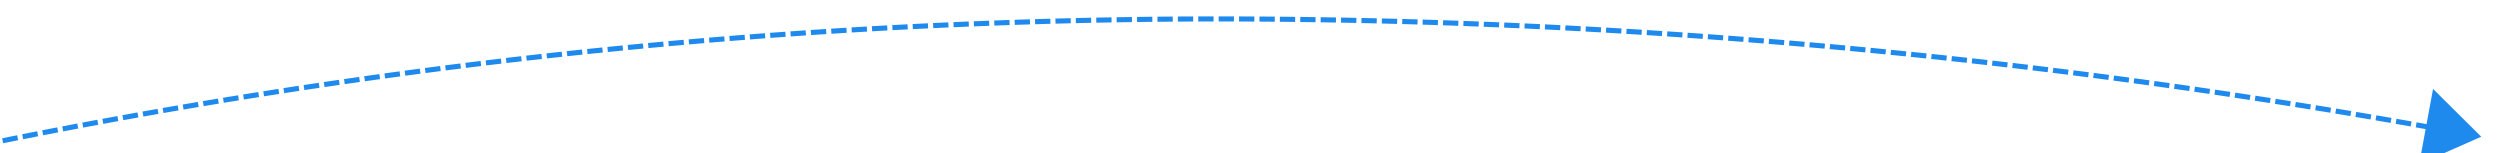 ﻿<?xml version="1.0" encoding="utf-8"?>
<svg version="1.1" xmlns:xlink="http://www.w3.org/1999/xlink" width="490px" height="30px" viewBox="1852 824  490 30" xmlns="http://www.w3.org/2000/svg">
  <g transform="matrix(0.777 -0.629 0.629 0.777 -60.675 1506.659 )">
    <path d="M 1445.016 560.214  C 1444.021 560.11  1443.026 560.007  1442.031 559.905  L 1441.929 560.899  C 1442.923 561.001  1443.917 561.104  1444.912 561.209  L 1445.016 560.214  Z M 1448.995 560.637  C 1448 560.53  1447.006 560.423  1446.011 560.319  L 1445.906 561.313  C 1446.9 561.418  1447.894 561.524  1448.888 561.631  L 1448.995 560.637  Z M 1452.973 561.071  C 1451.978 560.961  1450.984 560.852  1449.99 560.744  L 1449.882 561.738  C 1450.875 561.846  1451.869 561.955  1452.863 562.065  L 1452.973 561.071  Z M 1456.949 561.518  C 1455.955 561.405  1454.961 561.293  1453.967 561.182  L 1453.856 562.176  C 1454.85 562.286  1455.843 562.398  1456.836 562.511  L 1456.949 561.518  Z M 1460.924 561.976  C 1459.931 561.86  1458.937 561.745  1457.943 561.631  L 1457.829 562.625  C 1458.823 562.738  1459.816 562.853  1460.808 562.969  L 1460.924 561.976  Z M 1464.898 562.446  C 1463.905 562.327  1462.912 562.209  1461.918 562.092  L 1461.801 563.085  C 1462.794 563.202  1463.787 563.32  1464.779 563.439  L 1464.898 562.446  Z M 1468.871 562.928  C 1467.878 562.806  1466.885 562.685  1465.891 562.565  L 1465.772 563.558  C 1466.764 563.678  1467.757 563.798  1468.749 563.92  L 1468.871 562.928  Z M 1472.842 563.421  C 1471.849 563.296  1470.856 563.172  1469.863 563.05  L 1469.741 564.042  C 1470.733 564.165  1471.725 564.289  1472.717 564.413  L 1472.842 563.421  Z M 1476.811 563.926  C 1475.819 563.799  1474.826 563.672  1473.834 563.546  L 1473.708 564.538  C 1474.7 564.664  1475.692 564.79  1476.683 564.918  L 1476.811 563.926  Z M 1480.779 564.443  C 1479.787 564.313  1478.795 564.183  1477.803 564.055  L 1477.675 565.046  C 1478.666 565.175  1479.657 565.304  1480.648 565.435  L 1480.779 564.443  Z M 1484.745 564.972  C 1483.754 564.839  1482.762 564.706  1481.771 564.575  L 1481.639 565.566  C 1482.63 565.697  1483.621 565.83  1484.612 565.963  L 1484.745 564.972  Z M 1488.71 565.513  C 1487.719 565.376  1486.728 565.241  1485.737 565.106  L 1485.602 566.097  C 1486.593 566.232  1487.583 566.367  1488.574 566.503  L 1488.71 565.513  Z M 1492.673 566.065  C 1491.683 565.926  1490.692 565.787  1489.701 565.65  L 1489.564 566.64  C 1490.554 566.778  1491.544 566.916  1492.534 567.055  L 1492.673 566.065  Z M 1496.635 566.629  C 1495.645 566.487  1494.654 566.345  1493.664 566.205  L 1493.524 567.195  C 1494.513 567.335  1495.503 567.477  1496.492 567.619  L 1496.635 566.629  Z M 1500.595 567.205  C 1499.605 567.06  1498.615 566.915  1497.625 566.772  L 1497.482 567.762  C 1498.471 567.905  1499.46 568.049  1500.449 568.194  L 1500.595 567.205  Z M 1504.553 567.793  C 1503.563 567.644  1502.574 567.497  1501.584 567.351  L 1501.438 568.34  C 1502.427 568.486  1503.416 568.633  1504.404 568.782  L 1504.553 567.793  Z M 1508.509 568.392  C 1507.52 568.241  1506.531 568.091  1505.542 567.941  L 1505.393 568.93  C 1506.381 569.079  1507.37 569.229  1508.358 569.38  L 1508.509 568.392  Z M 1512.464 569.003  C 1511.475 568.849  1510.487 568.696  1509.498 568.544  L 1509.346 569.532  C 1510.334 569.684  1511.322 569.837  1512.309 569.991  L 1512.464 569.003  Z M 1516.416 569.626  C 1515.428 569.469  1514.44 569.313  1513.452 569.158  L 1513.297 570.146  C 1514.285 570.3  1515.272 570.456  1516.259 570.613  L 1516.416 569.626  Z M 1520.367 570.26  C 1519.38 570.1  1518.392 569.941  1517.404 569.783  L 1517.246 570.771  C 1518.234 570.929  1519.22 571.087  1520.207 571.247  L 1520.367 570.26  Z M 1524.316 570.906  C 1523.329 570.743  1522.342 570.582  1521.355 570.421  L 1521.194 571.408  C 1522.18 571.568  1523.167 571.73  1524.153 571.893  L 1524.316 570.906  Z M 1528.263 571.564  C 1527.277 571.398  1526.29 571.234  1525.303 571.07  L 1525.139 572.056  C 1526.126 572.22  1527.112 572.385  1528.097 572.551  L 1528.263 571.564  Z M 1532.208 572.234  C 1531.222 572.065  1530.236 571.897  1529.25 571.731  L 1529.083 572.717  C 1530.069 572.883  1531.054 573.051  1532.039 573.22  L 1532.208 572.234  Z M 1536.151 572.915  C 1535.166 572.743  1534.18 572.573  1533.194 572.403  L 1533.025 573.389  C 1534.01 573.558  1534.995 573.729  1535.98 573.9  L 1536.151 572.915  Z M 1540.092 573.608  C 1539.107 573.434  1538.122 573.26  1537.137 573.087  L 1536.964 574.072  C 1537.949 574.245  1538.933 574.418  1539.918 574.593  L 1540.092 573.608  Z M 1544.031 574.313  C 1543.047 574.135  1542.062 573.959  1541.077 573.783  L 1540.902 574.768  C 1541.886 574.943  1542.87 575.12  1543.854 575.297  L 1544.031 574.313  Z M 1547.968 575.029  C 1546.984 574.849  1546 574.669  1545.016 574.491  L 1544.837 575.475  C 1545.821 575.653  1546.804 575.832  1547.788 576.013  L 1547.968 575.029  Z M 1551.903 575.757  C 1550.919 575.574  1549.936 575.391  1548.952 575.21  L 1548.771 576.194  C 1549.754 576.375  1550.737 576.557  1551.719 576.74  L 1551.903 575.757  Z M 1555.835 576.497  C 1554.852 576.311  1553.869 576.125  1552.886 575.941  L 1552.702 576.924  C 1553.685 577.108  1554.667 577.293  1555.649 577.479  L 1555.835 576.497  Z M 1559.766 577.248  C 1558.783 577.059  1557.801 576.871  1556.818 576.684  L 1556.631 577.666  C 1557.613 577.853  1558.595 578.041  1559.576 578.23  L 1559.766 577.248  Z M 1563.694 578.011  C 1562.712 577.819  1561.73 577.628  1560.748 577.438  L 1560.558 578.42  C 1561.539 578.61  1562.521 578.801  1563.502 578.993  L 1563.694 578.011  Z M 1567.619 578.786  C 1566.638 578.591  1565.657 578.397  1564.675 578.204  L 1564.482 579.185  C 1565.463 579.378  1566.444 579.572  1567.424 579.767  L 1567.619 578.786  Z M 1571.543 579.572  C 1570.562 579.374  1569.582 579.177  1568.601 578.981  L 1568.405 579.962  C 1569.385 580.158  1570.365 580.355  1571.345 580.552  L 1571.543 579.572  Z M 1575.464 580.37  C 1574.484 580.169  1573.504 579.969  1572.523 579.771  L 1572.325 580.751  C 1573.304 580.949  1574.284 581.149  1575.263 581.35  L 1575.464 580.37  Z M 1579.383 581.18  C 1578.403 580.976  1577.424 580.773  1576.444 580.571  L 1576.242 581.551  C 1577.222 581.752  1578.2 581.955  1579.179 582.159  L 1579.383 581.18  Z M 1583.299 582.001  C 1582.32 581.794  1581.341 581.588  1580.362 581.384  L 1580.158 582.363  C 1581.136 582.567  1582.114 582.773  1583.092 582.979  L 1583.299 582.001  Z M 1587.213 582.834  C 1586.235 582.624  1585.256 582.415  1584.278 582.208  L 1584.07 583.186  C 1585.048 583.393  1586.026 583.602  1587.003 583.811  L 1587.213 582.834  Z M 1591.124 583.678  C 1590.147 583.465  1589.169 583.254  1588.191 583.044  L 1587.981 584.021  C 1588.958 584.231  1589.935 584.443  1590.912 584.655  L 1591.124 583.678  Z M 1595.033 584.534  C 1594.056 584.318  1593.079 584.104  1592.102 583.891  L 1591.889 584.868  C 1592.865 585.081  1593.842 585.295  1594.818 585.51  L 1595.033 584.534  Z M 1598.94 585.401  C 1597.963 585.183  1596.987 584.966  1596.01 584.75  L 1595.794 585.726  C 1596.77 585.942  1597.746 586.159  1598.721 586.377  L 1598.94 585.401  Z M 1602.843 586.281  C 1601.868 586.059  1600.892 585.839  1599.916 585.62  L 1599.697 586.596  C 1600.672 586.815  1601.647 587.035  1602.622 587.256  L 1602.843 586.281  Z M 1606.744 587.171  C 1605.769 586.947  1604.794 586.724  1603.819 586.502  L 1603.597 587.477  C 1604.572 587.699  1605.546 587.922  1606.52 588.146  L 1606.744 587.171  Z M 1610.643 588.074  C 1609.669 587.847  1608.694 587.621  1607.719 587.396  L 1607.494 588.37  C 1608.469 588.595  1609.442 588.821  1610.416 589.047  L 1610.643 588.074  Z M 1614.539 588.987  C 1613.565 588.757  1612.591 588.529  1611.617 588.301  L 1611.389 589.275  C 1612.363 589.502  1613.336 589.731  1614.309 589.961  L 1614.539 588.987  Z M 1618.432 589.913  C 1617.459 589.68  1616.485 589.448  1615.512 589.218  L 1615.282 590.191  C 1616.254 590.421  1617.227 590.653  1618.199 590.885  L 1618.432 589.913  Z M 1622.322 590.85  C 1621.35 590.614  1620.377 590.379  1619.404 590.146  L 1619.171 591.118  C 1620.143 591.352  1621.115 591.586  1622.086 591.821  L 1622.322 590.85  Z M 1626.209 591.798  C 1625.238 591.56  1624.266 591.322  1623.294 591.086  L 1623.058 592.057  C 1624.029 592.294  1625 592.531  1625.971 592.769  L 1626.209 591.798  Z M 1630.094 592.758  C 1629.123 592.517  1628.152 592.276  1627.181 592.037  L 1626.941 593.008  C 1627.912 593.247  1628.882 593.487  1629.853 593.728  L 1630.094 592.758  Z M 1633.976 593.729  C 1633.006 593.485  1632.035 593.242  1631.065 593  L 1630.823 593.97  C 1631.792 594.212  1632.762 594.455  1633.731 594.699  L 1633.976 593.729  Z M 1637.855 594.712  C 1636.885 594.465  1635.916 594.219  1634.946 593.974  L 1634.701 594.944  C 1635.67 595.189  1636.639 595.434  1637.607 595.681  L 1637.855 594.712  Z M 1641.73 595.707  C 1640.762 595.457  1639.793 595.208  1638.824 594.96  L 1638.576 595.929  C 1639.544 596.177  1640.513 596.425  1641.48 596.675  L 1641.73 595.707  Z M 1645.603 596.713  C 1644.636 596.46  1643.667 596.208  1642.699 595.957  L 1642.448 596.925  C 1643.416 597.176  1644.383 597.428  1645.351 597.68  L 1645.603 596.713  Z M 1649.473 597.73  C 1648.506 597.475  1647.539 597.22  1646.571 596.966  L 1646.318 597.934  C 1647.285 598.187  1648.251 598.442  1649.218 598.697  L 1649.473 597.73  Z M 1653.34 598.759  C 1652.374 598.501  1651.407 598.243  1650.44 597.987  L 1650.184 598.953  C 1651.15 599.209  1652.116 599.467  1653.082 599.725  L 1653.34 598.759  Z M 1657.204 599.8  C 1656.239 599.538  1655.273 599.278  1654.307 599.018  L 1654.047 599.984  C 1655.013 600.243  1655.978 600.504  1656.943 600.765  L 1657.204 599.8  Z M 1661.065 600.852  C 1660.1 600.587  1659.135 600.324  1658.17 600.062  L 1657.908 601.027  C 1658.872 601.289  1659.837 601.552  1660.801 601.816  L 1661.065 600.852  Z M 1664.923 601.915  C 1663.959 601.648  1662.994 601.381  1662.03 601.116  L 1661.765 602.081  C 1662.729 602.345  1663.692 602.611  1664.655 602.878  L 1664.923 601.915  Z M 1668.777 602.99  C 1667.814 602.719  1666.85 602.45  1665.886 602.182  L 1665.619 603.146  C 1666.582 603.414  1667.545 603.682  1668.507 603.952  L 1668.777 602.99  Z M 1672.628 604.076  C 1671.666 603.803  1670.703 603.531  1669.74 603.26  L 1669.469 604.223  C 1670.432 604.493  1671.394 604.765  1672.355 605.038  L 1672.628 604.076  Z M 1676.476 605.173  C 1675.515 604.897  1674.553 604.623  1673.591 604.349  L 1673.317 605.311  C 1674.278 605.584  1675.24 605.859  1676.201 606.134  L 1676.476 605.173  Z M 1680.321 606.282  C 1679.36 606.004  1678.399 605.726  1677.438 605.449  L 1677.161 606.41  C 1678.122 606.687  1679.082 606.964  1680.042 607.243  L 1680.321 606.282  Z M 1684.162 607.405  C 1683.202 607.123  1682.242 606.842  1681.282 606.561  L 1681.002 607.521  C 1681.962 607.801  1682.921 608.082  1683.88 608.365  L 1684.162 607.405  Z M 1687.999 608.542  C 1687.04 608.256  1686.081 607.972  1685.122 607.688  L 1684.839 608.647  C 1685.797 608.93  1686.756 609.215  1687.713 609.5  L 1687.999 608.542  Z M 1691.832 609.691  C 1690.874 609.402  1689.916 609.114  1688.958 608.828  L 1688.671 609.786  C 1689.629 610.072  1690.586 610.36  1691.543 610.648  L 1691.832 609.691  Z M 1695.661 610.853  C 1694.705 610.561  1693.747 610.27  1692.79 609.98  L 1692.5 610.937  C 1693.457 611.227  1694.413 611.517  1695.369 611.809  L 1695.661 610.853  Z M 1699.487 612.028  C 1698.531 611.732  1697.575 611.438  1696.618 611.145  L 1696.325 612.102  C 1697.281 612.394  1698.237 612.688  1699.192 612.983  L 1699.487 612.028  Z M 1703.308 613.215  C 1702.353 612.916  1701.398 612.619  1700.443 612.323  L 1700.147 613.278  C 1701.101 613.574  1702.056 613.871  1703.01 614.169  L 1703.308 613.215  Z M 1707.126 614.415  C 1706.172 614.113  1705.218 613.813  1704.263 613.514  L 1703.964 614.468  C 1704.918 614.767  1705.871 615.067  1706.824 615.368  L 1707.126 614.415  Z M 1710.939 615.628  C 1709.986 615.323  1709.033 615.019  1708.08 614.717  L 1707.777 615.67  C 1708.73 615.972  1709.683 616.276  1710.635 616.58  L 1710.939 615.628  Z M 1714.749 616.853  C 1713.797 616.545  1712.845 616.238  1711.892 615.933  L 1711.587 616.885  C 1712.538 617.19  1713.49 617.497  1714.441 617.804  L 1714.749 616.853  Z M 1718.554 618.091  C 1717.603 617.78  1716.652 617.47  1715.7 617.161  L 1715.392 618.113  C 1716.343 618.421  1717.293 618.731  1718.243 619.042  L 1718.554 618.091  Z M 1722.355 619.342  C 1721.405 619.028  1720.455 618.714  1719.505 618.403  L 1719.193 619.353  C 1720.143 619.664  1721.092 619.977  1722.041 620.291  L 1722.355 619.342  Z M 1726.152 620.605  C 1725.203 620.288  1724.254 619.971  1723.305 619.656  L 1722.99 620.606  C 1723.939 620.92  1724.887 621.236  1725.835 621.553  L 1726.152 620.605  Z M 1729.945 621.881  C 1728.997 621.561  1728.049 621.241  1727.101 620.923  L 1726.783 621.871  C 1727.73 622.189  1728.678 622.508  1729.625 622.828  L 1729.945 621.881  Z M 1733.733 623.17  C 1732.787 622.846  1731.84 622.523  1730.892 622.202  L 1730.571 623.149  C 1731.518 623.47  1732.464 623.792  1733.41 624.116  L 1733.733 623.17  Z M 1737.518 624.471  C 1736.572 624.144  1735.626 623.818  1734.68 623.494  L 1734.356 624.44  C 1735.301 624.764  1736.246 625.089  1737.191 625.416  L 1737.518 624.471  Z M 1741.298 625.784  C 1740.353 625.454  1739.408 625.126  1738.463 624.798  L 1738.136 625.743  C 1739.08 626.07  1740.024 626.399  1740.968 626.729  L 1741.298 625.784  Z M 1745.073 627.111  C 1744.13 626.778  1743.186 626.446  1742.242 626.115  L 1741.911 627.059  C 1742.855 627.389  1743.798 627.721  1744.74 628.054  L 1745.073 627.111  Z M 1748.844 628.45  C 1747.902 628.113  1746.959 627.778  1746.016 627.444  L 1745.682 628.387  C 1746.625 628.721  1747.567 629.055  1748.508 629.391  L 1748.844 628.45  Z M 1752.611 629.801  C 1751.67 629.462  1750.728 629.123  1749.786 628.786  L 1749.449 629.728  C 1750.39 630.065  1751.331 630.403  1752.271 630.742  L 1752.611 629.801  Z M 1756.373 631.165  C 1755.433 630.822  1754.492 630.481  1753.552 630.141  L 1753.212 631.081  C 1754.152 631.421  1755.091 631.762  1756.03 632.104  L 1756.373 631.165  Z M 1760.13 632.541  C 1759.191 632.196  1758.252 631.851  1757.313 631.508  L 1756.969 632.447  C 1757.908 632.79  1758.847 633.134  1759.785 633.48  L 1760.13 632.541  Z M 1763.883 633.93  C 1762.946 633.581  1762.007 633.234  1761.069 632.887  L 1760.723 633.825  C 1761.66 634.171  1762.598 634.519  1763.535 634.867  L 1763.883 633.93  Z M 1767.631 635.331  C 1766.695 634.979  1765.758 634.629  1764.821 634.279  L 1764.471 635.216  C 1765.408 635.565  1766.344 635.916  1767.28 636.267  L 1767.631 635.331  Z M 1771.375 636.745  C 1770.44 636.39  1769.504 636.036  1768.568 635.684  L 1768.215 636.619  C 1769.151 636.972  1770.086 637.325  1771.02 637.68  L 1771.375 636.745  Z M 1775.114 638.171  C 1774.18 637.813  1773.245 637.456  1772.31 637.1  L 1771.955 638.035  C 1772.889 638.391  1773.823 638.747  1774.756 639.105  L 1775.114 638.171  Z M 1778.848 639.61  C 1777.915 639.249  1776.982 638.889  1776.048 638.53  L 1775.689 639.463  C 1776.622 639.822  1777.555 640.182  1778.487 640.542  L 1778.848 639.61  Z M 1782.577 641.061  C 1781.646 640.697  1780.713 640.334  1779.781 639.972  L 1779.419 640.904  C 1780.351 641.265  1781.282 641.628  1782.213 641.992  L 1782.577 641.061  Z M 1786.302 642.524  C 1785.371 642.157  1784.44 641.791  1783.509 641.426  L 1783.144 642.357  C 1784.075 642.721  1785.005 643.087  1785.935 643.455  L 1786.302 642.524  Z M 1790.021 644  C 1789.092 643.63  1788.162 643.26  1787.232 642.892  L 1786.864 643.822  C 1787.794 644.19  1788.723 644.559  1789.651 644.929  L 1790.021 644  Z M 1793.736 645.488  C 1792.808 645.115  1791.88 644.742  1790.951 644.371  L 1790.579 645.3  C 1791.508 645.671  1792.435 646.043  1793.363 646.416  L 1793.736 645.488  Z M 1797.446 646.989  C 1796.519 646.612  1795.592 646.237  1794.664 645.862  L 1794.29 646.79  C 1795.217 647.164  1796.143 647.539  1797.069 647.915  L 1797.446 646.989  Z M 1801.15 648.502  C 1800.225 648.122  1799.299 647.743  1798.372 647.366  L 1797.995 648.292  C 1798.921 648.669  1799.846 649.047  1800.771 649.427  L 1801.15 648.502  Z M 1804.85 650.027  C 1803.926 649.644  1803.001 649.262  1802.076 648.882  L 1801.695 649.807  C 1802.62 650.187  1803.544 650.568  1804.467 650.951  L 1804.85 650.027  Z M 1808.545 651.564  C 1807.622 651.178  1806.698 650.794  1805.774 650.41  L 1805.391 651.334  C 1806.314 651.717  1807.237 652.101  1808.159 652.487  L 1808.545 651.564  Z M 1812.234 653.114  C 1811.312 652.725  1810.39 652.337  1809.467 651.951  L 1809.081 652.873  C 1810.003 653.259  1810.924 653.647  1811.845 654.035  L 1812.234 653.114  Z M 1815.918 654.676  C 1814.998 654.284  1814.077 653.893  1813.156 653.503  L 1812.766 654.424  C 1813.687 654.814  1814.607 655.204  1815.526 655.596  L 1815.918 654.676  Z M 1819.597 656.25  C 1818.678 655.855  1817.759 655.461  1816.838 655.068  L 1816.446 655.988  C 1817.365 656.38  1818.284 656.774  1819.202 657.169  L 1819.597 656.25  Z M 1823.271 657.837  C 1822.353 657.438  1821.435 657.041  1820.516 656.646  L 1820.121 657.564  C 1821.039 657.959  1821.956 658.356  1822.873 658.754  L 1823.271 657.837  Z M 1826.94 659.435  C 1826.023 659.034  1825.106 658.634  1824.189 658.235  L 1823.79 659.152  C 1824.707 659.551  1825.623 659.95  1826.538 660.351  L 1826.94 659.435  Z M 1830.603 661.046  C 1829.688 660.642  1828.772 660.239  1827.856 659.837  L 1827.454 660.752  C 1828.369 661.154  1829.284 661.557  1830.199 661.961  L 1830.603 661.046  Z M 1834.26 662.669  C 1833.347 662.262  1832.432 661.856  1831.518 661.451  L 1831.113 662.365  C 1832.027 662.77  1832.94 663.175  1833.853 663.582  L 1834.26 662.669  Z M 1837.913 664.304  C 1837 663.894  1836.087 663.485  1835.174 663.077  L 1834.766 663.99  C 1835.679 664.397  1836.591 664.806  1837.503 665.216  L 1837.913 664.304  Z M 1841.56 665.951  C 1840.649 665.538  1839.737 665.126  1838.825 664.715  L 1838.414 665.626  C 1839.325 666.037  1840.236 666.449  1841.146 666.862  L 1841.56 665.951  Z M 1845.201 667.611  C 1844.291 667.194  1843.381 666.779  1842.471 666.365  L 1842.057 667.275  C 1842.967 667.689  1843.876 668.104  1844.785 668.52  L 1845.201 667.611  Z M 1848.837 669.282  C 1847.929 668.863  1847.02 668.445  1846.111 668.027  L 1845.694 668.936  C 1846.602 669.353  1847.51 669.771  1848.418 670.19  L 1848.837 669.282  Z M 1852.467 670.966  C 1851.56 670.543  1850.653 670.122  1849.745 669.702  L 1849.325 670.61  C 1850.232 671.029  1851.139 671.45  1852.045 671.872  L 1852.467 670.966  Z M 1856.092 672.661  C 1855.186 672.236  1854.28 671.812  1853.374 671.389  L 1852.951 672.295  C 1853.857 672.718  1854.762 673.141  1855.667 673.566  L 1856.092 672.661  Z M 1859.711 674.369  C 1858.807 673.941  1857.902 673.513  1856.997 673.087  L 1856.571 673.992  C 1857.475 674.418  1858.379 674.845  1859.283 675.273  L 1859.711 674.369  Z M 1863.324 676.089  C 1862.422 675.657  1861.518 675.227  1860.615 674.798  L 1860.186 675.701  C 1861.089 676.13  1861.991 676.56  1862.893 676.991  L 1863.324 676.089  Z M 1866.932 677.82  C 1866.031 677.386  1865.129 676.953  1864.227 676.521  L 1863.795 677.422  C 1864.696 677.854  1865.597 678.287  1866.497 678.721  L 1866.932 677.82  Z M 1870.533 679.564  C 1869.634 679.127  1868.734 678.69  1867.833 678.255  L 1867.398 679.156  C 1868.298 679.59  1869.197 680.026  1870.096 680.463  L 1870.533 679.564  Z M 1874.129 681.32  C 1873.231 680.879  1872.332 680.44  1871.433 680.002  L 1870.995 680.901  C 1871.894 681.339  1872.792 681.778  1873.689 682.218  L 1874.129 681.32  Z M 1877.72 683.087  C 1876.823 682.644  1875.925 682.202  1875.028 681.761  L 1874.587 682.658  C 1875.484 683.099  1876.38 683.541  1877.276 683.984  L 1877.72 683.087  Z M 1881.304 684.867  C 1880.408 684.42  1879.513 683.975  1878.616 683.531  L 1878.172 684.427  C 1879.068 684.871  1879.963 685.316  1880.858 685.762  L 1881.304 684.867  Z M 1884.882 686.658  C 1883.988 686.209  1883.094 685.761  1882.199 685.314  L 1881.752 686.208  C 1882.646 686.655  1883.54 687.103  1884.433 687.552  L 1884.882 686.658  Z M 1888.454 688.462  C 1887.562 688.009  1886.669 687.558  1885.776 687.108  L 1885.326 688.001  C 1886.219 688.451  1887.111 688.902  1888.002 689.354  L 1888.454 688.462  Z M 1892.021 690.277  C 1891.13 689.821  1890.238 689.367  1889.347 688.914  L 1888.894 689.806  C 1889.785 690.258  1890.676 690.712  1891.566 691.167  L 1892.021 690.277  Z M 1895.581 692.104  C 1894.692 691.645  1893.802 691.188  1892.911 690.732  L 1892.456 691.622  C 1893.345 692.078  1894.234 692.535  1895.123 692.993  L 1895.581 692.104  Z M 1899.135 693.943  C 1898.247 693.481  1897.359 693.021  1896.47 692.562  L 1896.011 693.451  C 1896.899 693.909  1897.787 694.369  1898.674 694.83  L 1899.135 693.943  Z M 1902.683 695.794  C 1902.533 695.715  1902.382 695.636  1902.232 695.557  C 1901.496 695.172  1900.76 694.788  1900.023 694.404  L 1899.561 695.291  C 1900.297 695.674  1901.033 696.058  1901.768 696.443  C 1901.918 696.522  1902.068 696.6  1902.218 696.679  L 1902.683 695.794  Z M 1906.223 697.66  C 1905.339 697.192  1904.454 696.725  1903.569 696.259  L 1903.103 697.144  C 1903.988 697.61  1904.872 698.076  1905.756 698.544  L 1906.223 697.66  Z M 1909.757 699.538  C 1908.874 699.067  1907.991 698.597  1907.107 698.128  L 1906.639 699.012  C 1907.522 699.48  1908.404 699.949  1909.286 700.42  L 1909.757 699.538  Z M 1913.285 701.427  C 1912.403 700.953  1911.522 700.48  1910.64 700.009  L 1910.168 700.891  C 1911.05 701.362  1911.931 701.834  1912.811 702.308  L 1913.285 701.427  Z M 1916.806 703.328  C 1915.926 702.851  1915.046 702.376  1914.165 701.901  L 1913.691 702.781  C 1914.571 703.256  1915.45 703.731  1916.329 704.207  L 1916.806 703.328  Z M 1920.321 705.241  C 1919.443 704.761  1918.564 704.283  1917.685 703.805  L 1917.208 704.684  C 1918.086 705.161  1918.964 705.639  1919.841 706.119  L 1920.321 705.241  Z M 1923.829 707.166  C 1922.953 706.683  1922.076 706.201  1921.198 705.721  L 1920.718 706.598  C 1921.595 707.078  1922.471 707.559  1923.347 708.041  L 1923.829 707.166  Z M 1927.331 709.102  C 1926.456 708.616  1925.581 708.132  1924.705 707.648  L 1924.222 708.524  C 1925.097 709.007  1925.972 709.491  1926.846 709.976  L 1927.331 709.102  Z M 1930.827 711.05  C 1929.954 710.561  1929.08 710.074  1928.206 709.588  L 1927.72 710.462  C 1928.593 710.947  1929.466 711.434  1930.339 711.922  L 1930.827 711.05  Z M 1934.316 713.009  C 1933.444 712.518  1932.572 712.027  1931.7 711.538  L 1931.211 712.411  C 1932.083 712.899  1932.954 713.389  1933.825 713.88  L 1934.316 713.009  Z M 1937.799 714.98  C 1936.929 714.486  1936.058 713.993  1935.187 713.501  L 1934.695 714.371  C 1935.566 714.863  1936.435 715.356  1937.305 715.849  L 1937.799 714.98  Z M 1941.275 716.963  C 1940.406 716.465  1939.538 715.969  1938.668 715.475  L 1938.173 716.344  C 1939.042 716.838  1939.91 717.334  1940.778 717.83  L 1941.275 716.963  Z M 1944.744 718.957  C 1943.877 718.457  1943.01 717.958  1942.142 717.46  L 1941.645 718.327  C 1942.512 718.825  1943.378 719.323  1944.244 719.823  L 1944.744 718.957  Z M 1948.207 720.962  C 1947.342 720.459  1946.476 719.958  1945.61 719.457  L 1945.11 720.323  C 1945.975 720.823  1946.84 721.324  1947.704 721.827  L 1948.207 720.962  Z M 1951.663 722.979  C 1950.8 722.474  1949.936 721.969  1949.071 721.466  L 1948.568 722.33  C 1949.432 722.833  1950.295 723.337  1951.157 723.842  L 1951.663 722.979  Z M 1955.112 725.008  C 1954.251 724.5  1953.388 723.992  1952.526 723.486  L 1952.019 724.348  C 1952.882 724.854  1953.743 725.361  1954.604 725.869  L 1955.112 725.008  Z M 1958.555 727.048  C 1957.695 726.537  1956.834 726.026  1955.973 725.517  L 1955.464 726.378  C 1956.325 726.887  1957.184 727.397  1958.043 727.908  L 1958.555 727.048  Z M 1961.99 729.1  C 1961.132 728.585  1960.274 728.072  1959.414 727.56  L 1958.902 728.419  C 1959.761 728.931  1960.619 729.444  1961.476 729.957  L 1961.99 729.1  Z M 1965.419 731.163  C 1964.563 730.645  1963.706 730.129  1962.848 729.614  L 1962.333 730.472  C 1963.19 730.986  1964.047 731.502  1964.902 732.019  L 1965.419 731.163  Z M 1968.841 733.237  C 1967.987 732.717  1967.131 732.198  1966.276 731.68  L 1965.758 732.536  C 1966.613 733.053  1967.468 733.572  1968.322 734.091  L 1968.841 733.237  Z M 1972.257 735.323  C 1971.404 734.8  1970.55 734.278  1969.696 733.757  L 1969.175 734.611  C 1970.029 735.131  1970.882 735.653  1971.734 736.175  L 1972.257 735.323  Z M 1975.665 737.42  C 1974.814 736.894  1973.962 736.369  1973.109 735.846  L 1972.586 736.698  C 1973.438 737.221  1974.289 737.745  1975.139 738.27  L 1975.665 737.42  Z M 1979.066 739.528  C 1978.217 739  1977.366 738.472  1976.516 737.946  L 1975.99 738.796  C 1976.84 739.322  1977.689 739.849  1978.538 740.377  L 1979.066 739.528  Z M 1982.46 741.648  C 1981.612 741.116  1980.764 740.586  1979.915 740.057  L 1979.386 740.906  C 1980.234 741.434  1981.082 741.964  1981.929 742.495  L 1982.46 741.648  Z M 1985.847 743.779  C 1985.001 743.244  1984.155 742.711  1983.308 742.179  L 1982.776 743.026  C 1983.622 743.558  1984.468 744.09  1985.313 744.624  L 1985.847 743.779  Z M 1989.227 745.921  C 1988.383 745.384  1987.538 744.848  1986.693 744.313  L 1986.158 745.158  C 1987.003 745.693  1987.847 746.228  1988.691 746.765  L 1989.227 745.921  Z M 1992.6 748.074  C 1991.758 747.534  1990.915 746.996  1990.071 746.458  L 1989.534 747.301  C 1990.377 747.839  1991.219 748.377  1992.061 748.916  L 1992.6 748.074  Z M 1995.966 750.239  C 1995.125 749.696  1994.284 749.155  1993.442 748.614  L 1992.902 749.456  C 1993.743 749.996  1994.584 750.537  1995.423 751.079  L 1995.966 750.239  Z M 1999.324 752.414  C 1998.486 751.869  1997.646 751.325  1996.806 750.782  L 1996.263 751.621  C 1997.102 752.164  1997.941 752.708  1998.779 753.253  L 1999.324 752.414  Z M 2002.675 754.601  C 2001.839 754.053  2001.001 753.506  2000.163 752.96  L 1999.617 753.798  C 2000.454 754.344  2001.291 754.89  2002.128 755.438  L 2002.675 754.601  Z M 2006.019 756.799  C 2005.184 756.249  2004.349 755.699  2003.512 755.15  L 2002.964 755.986  C 2003.799 756.534  2004.634 757.084  2005.469 757.634  L 2006.019 756.799  Z M 2009.356 759.009  C 2008.523 758.455  2007.689 757.902  2006.854 757.351  L 2006.303 758.185  C 2007.137 758.736  2007.97 759.288  2008.803 759.842  L 2009.356 759.009  Z M 2012.685 761.229  C 2011.854 760.672  2011.022 760.117  2010.189 759.563  L 2009.635 760.395  C 2010.467 760.949  2011.298 761.504  2012.129 762.06  L 2012.685 761.229  Z M 2016.007 763.46  C 2015.178 762.901  2014.347 762.343  2013.516 761.786  L 2012.959 762.616  C 2013.79 763.173  2014.619 763.731  2015.448 764.289  L 2016.007 763.46  Z M 2019.321 765.702  C 2018.494 765.141  2017.665 764.58  2016.836 764.02  L 2016.277 764.848  C 2017.105 765.408  2017.933 765.968  2018.76 766.53  L 2019.321 765.702  Z M 2022.628 767.956  C 2021.803 767.391  2020.976 766.827  2020.149 766.265  L 2019.586 767.092  C 2020.413 767.654  2021.239 768.217  2022.064 768.781  L 2022.628 767.956  Z M 2025.928 770.22  C 2025.104 769.653  2024.279 769.086  2023.454 768.521  L 2022.889 769.346  C 2023.713 769.911  2024.537 770.477  2025.361 771.044  L 2025.928 770.22  Z M 2029.22 772.495  C 2028.398 771.925  2027.575 771.356  2026.751 770.788  L 2026.184 771.611  C 2027.006 772.179  2027.828 772.747  2028.65 773.317  L 2029.22 772.495  Z M 2032.504 774.782  C 2031.684 774.209  2030.863 773.637  2030.041 773.066  L 2029.471 773.887  C 2030.292 774.458  2031.112 775.029  2031.931 775.601  L 2032.504 774.782  Z M 2035.781 777.079  C 2034.962 776.503  2034.144 775.928  2033.324 775.355  L 2032.751 776.174  C 2033.569 776.747  2034.388 777.321  2035.205 777.897  L 2035.781 777.079  Z M 2039.05 779.387  C 2038.233 778.808  2037.416 778.231  2036.599 777.655  L 2036.023 778.472  C 2036.84 779.048  2037.656 779.625  2038.472 780.203  L 2039.05 779.387  Z M 2042.311 781.706  C 2041.497 781.124  2040.682 780.544  2039.866 779.965  L 2039.287 780.781  C 2040.102 781.359  2040.916 781.939  2041.73 782.52  L 2042.311 781.706  Z M 2045.565 784.035  C 2044.752 783.451  2043.939 782.869  2043.125 782.287  L 2042.544 783.101  C 2043.357 783.682  2044.169 784.264  2044.981 784.847  L 2045.565 784.035  Z M 2048.81 786.376  C 2048 785.789  2047.189 785.204  2046.377 784.619  L 2045.793 785.431  C 2046.604 786.015  2047.414 786.6  2048.224 787.186  L 2048.81 786.376  Z M 2052.048 788.727  C 2051.24 788.138  2050.431 787.55  2049.621 786.963  L 2049.034 787.772  C 2049.843 788.359  2050.652 788.946  2051.46 789.535  L 2052.048 788.727  Z M 2055.279 791.089  C 2054.472 790.497  2053.665 789.906  2052.857 789.316  L 2052.267 790.124  C 2053.075 790.714  2053.881 791.304  2054.687 791.895  L 2055.279 791.089  Z M 2058.501 793.462  C 2057.696 792.867  2056.891 792.274  2056.085 791.681  L 2055.493 792.487  C 2056.298 793.079  2057.103 793.672  2057.907 794.266  L 2058.501 793.462  Z M 2061.715 795.845  C 2060.913 795.248  2060.109 794.652  2059.305 794.057  L 2058.71 794.86  C 2059.514 795.455  2060.317 796.051  2061.118 796.647  L 2061.715 795.845  Z M 2064.922 798.239  C 2064.121 797.639  2063.32 797.041  2062.518 796.443  L 2061.92 797.244  C 2062.722 797.842  2063.522 798.44  2064.322 799.04  L 2064.922 798.239  Z M 2068.12 800.644  C 2067.322 800.041  2066.522 799.44  2065.722 798.839  L 2065.122 799.639  C 2065.921 800.239  2066.72 800.84  2067.518 801.442  L 2068.12 800.644  Z M 2071.311 803.059  C 2070.514 802.454  2069.717 801.85  2068.919 801.247  L 2068.316 802.045  C 2069.113 802.647  2069.91 803.251  2070.706 803.856  L 2071.311 803.059  Z M 2074.493 805.485  C 2073.699 804.878  2072.903 804.271  2072.107 803.665  L 2071.502 804.461  C 2072.297 805.066  2073.092 805.672  2073.886 806.28  L 2074.493 805.485  Z M 2077.668 807.922  C 2076.875 807.311  2076.082 806.702  2075.288 806.094  L 2074.679 806.887  C 2075.473 807.495  2076.266 808.104  2077.058 808.714  L 2077.668 807.922  Z M 2080.834 810.369  C 2080.043 809.756  2079.252 809.144  2078.46 808.533  L 2077.849 809.324  C 2078.641 809.935  2079.431 810.547  2080.221 811.159  L 2080.834 810.369  Z M 2083.992 812.827  C 2083.204 812.211  2082.414 811.596  2081.624 810.982  L 2081.011 811.772  C 2081.8 812.385  2082.589 813  2083.377 813.615  L 2083.992 812.827  Z M 2087.142 815.295  C 2086.355 814.676  2085.568 814.059  2084.78 813.443  L 2084.164 814.23  C 2084.952 814.846  2085.738 815.463  2086.524 816.081  L 2087.142 815.295  Z M 2090.284 817.773  C 2089.499 817.152  2088.714 816.532  2087.928 815.913  L 2087.309 816.699  C 2088.095 817.317  2088.879 817.937  2089.663 818.557  L 2090.284 817.773  Z M 2093.417 820.262  C 2092.635 819.639  2091.852 819.016  2091.068 818.394  L 2090.446 819.178  C 2091.23 819.799  2092.012 820.421  2092.794 821.044  L 2093.417 820.262  Z M 2096.542 822.762  C 2095.762 822.135  2094.981 821.51  2094.199 820.886  L 2093.575 821.667  C 2094.356 822.291  2095.137 822.916  2095.916 823.541  L 2096.542 822.762  Z M 2099.659 825.271  C 2098.881 824.643  2098.102 824.015  2097.322 823.388  L 2096.696 824.167  C 2097.475 824.794  2098.253 825.421  2099.031 826.049  L 2099.659 825.271  Z M 2102.767 827.792  C 2102.283 827.399  2101.799 827.005  2101.315 826.612  C 2101.022 826.374  2100.73 826.137  2100.437 825.9  L 2099.808 826.678  C 2100.1 826.914  2100.393 827.151  2100.685 827.388  C 2101.169 827.781  2101.652 828.174  2102.135 828.568  L 2102.767 827.792  Z M 2105.866 830.324  C 2105.092 829.69  2104.317 829.057  2103.542 828.425  L 2102.91 829.199  C 2103.685 829.831  2104.459 830.464  2105.232 831.098  L 2105.866 830.324  Z M 2108.957 832.865  C 2108.185 832.228  2107.413 831.593  2106.639 830.958  L 2106.005 831.731  C 2106.778 832.365  2107.55 833  2108.321 833.636  L 2108.957 832.865  Z M 2112.041 835.415  C 2111.271 834.776  2110.5 834.138  2109.729 833.501  L 2109.092 834.272  C 2109.863 834.909  2110.633 835.546  2111.403 836.184  L 2112.041 835.415  Z M 2115.117 837.974  C 2114.349 837.333  2113.58 836.693  2112.811 836.053  L 2112.172 836.823  C 2112.941 837.461  2113.709 838.101  2114.477 838.741  L 2115.117 837.974  Z M 2118.186 840.542  C 2117.42 839.899  2116.653 839.256  2115.885 838.615  L 2115.244 839.382  C 2116.011 840.023  2116.777 840.665  2117.543 841.308  L 2118.186 840.542  Z M 2121.247 843.119  C 2120.483 842.473  2119.718 841.829  2118.952 841.185  L 2118.308 841.951  C 2119.074 842.594  2119.838 843.238  2120.602 843.883  L 2121.247 843.119  Z M 2124.3 845.705  C 2123.538 845.057  2122.775 844.411  2122.011 843.765  L 2121.365 844.528  C 2122.129 845.174  2122.891 845.82  2123.653 846.467  L 2124.3 845.705  Z M 2127.346 848.3  C 2126.586 847.65  2125.824 847.001  2125.062 846.353  L 2124.414 847.115  C 2125.176 847.763  2125.936 848.411  2126.696 849.061  L 2127.346 848.3  Z M 2130.384 850.905  C 2129.625 850.253  2128.866 849.601  2128.106 848.951  L 2127.456 849.71  C 2128.215 850.36  2128.974 851.011  2129.732 851.663  L 2130.384 850.905  Z M 2133.414 853.518  C 2132.658 852.864  2131.9 852.21  2131.142 851.557  L 2130.49 852.315  C 2131.247 852.967  2132.004 853.62  2132.76 854.274  L 2133.414 853.518  Z M 2136.437 856.14  C 2135.682 855.484  2134.927 854.828  2134.171 854.173  L 2133.516 854.929  C 2134.271 855.583  2135.026 856.239  2135.78 856.895  L 2136.437 856.14  Z M 2139.451 858.772  C 2138.699 858.113  2137.945 857.455  2137.191 856.797  L 2136.534 857.551  C 2137.288 858.208  2138.041 858.866  2138.793 859.524  L 2139.451 858.772  Z M 2142.458 861.412  C 2141.708 860.751  2140.956 860.09  2140.204 859.431  L 2139.545 860.183  C 2140.296 860.842  2141.047 861.502  2141.797 862.162  L 2142.458 861.412  Z M 2145.457 864.061  C 2144.709 863.398  2143.959 862.735  2143.209 862.073  L 2142.547 862.823  C 2143.297 863.484  2144.046 864.146  2144.794 864.809  L 2145.457 864.061  Z M 2148.449 866.719  C 2147.702 866.053  2146.954 865.388  2146.206 864.725  L 2145.542 865.473  C 2146.29 866.136  2147.037 866.8  2147.783 867.465  L 2148.449 866.719  Z M 2151.432 869.386  C 2150.687 868.718  2149.941 868.051  2149.195 867.385  L 2148.529 868.131  C 2149.275 868.796  2150.02 869.463  2150.764 870.13  L 2151.432 869.386  Z M 2154.407 872.061  C 2153.664 871.391  2152.921 870.722  2152.176 870.054  L 2151.508 870.798  C 2152.252 871.466  2152.995 872.134  2153.737 872.804  L 2154.407 872.061  Z M 2157.375 874.746  C 2156.634 874.074  2155.892 873.402  2155.15 872.732  L 2154.479 873.474  C 2155.221 874.144  2155.962 874.815  2156.703 875.486  L 2157.375 874.746  Z M 2160.334 877.439  C 2159.595 876.765  2158.856 876.091  2158.115 875.418  L 2157.443 876.158  C 2158.182 876.831  2158.922 877.504  2159.66 878.178  L 2160.334 877.439  Z M 2163.285 880.141  C 2162.549 879.464  2161.811 878.789  2161.073 878.114  L 2160.398 878.852  C 2161.136 879.526  2161.873 880.202  2162.609 880.878  L 2163.285 880.141  Z M 2166.229 882.852  C 2165.494 882.173  2164.758 881.495  2164.022 880.818  L 2163.345 881.554  C 2164.081 882.231  2164.816 882.908  2165.55 883.586  L 2166.229 882.852  Z M 2169.164 885.571  C 2168.431 884.89  2167.698 884.21  2166.963 883.531  L 2166.284 884.265  C 2167.018 884.944  2167.751 885.623  2168.483 886.304  L 2169.164 885.571  Z M 2172.091 888.299  C 2171.361 887.616  2170.629 886.934  2169.897 886.253  L 2169.216 886.985  C 2169.947 887.666  2170.678 888.347  2171.409 889.03  L 2172.091 888.299  Z M 2175.011 891.036  C 2174.282 890.351  2173.552 889.667  2172.822 888.983  L 2172.139 889.713  C 2172.868 890.396  2173.597 891.08  2174.326 891.765  L 2175.011 891.036  Z M 2177.922 893.782  C 2177.195 893.094  2176.467 892.408  2175.739 891.722  L 2175.054 892.45  C 2175.781 893.135  2176.508 893.821  2177.234 894.508  L 2177.922 893.782  Z M 2180.825 896.536  C 2180.1 895.846  2179.374 895.157  2178.648 894.469  L 2177.96 895.195  C 2178.686 895.883  2179.411 896.571  2180.135 897.26  L 2180.825 896.536  Z M 2183.719 899.299  C 2182.997 898.607  2182.273 897.916  2181.549 897.226  L 2180.859 897.95  C 2181.583 898.639  2182.306 899.33  2183.028 900.021  L 2183.719 899.299  Z M 2186.606 902.07  C 2185.885 901.376  2185.164 900.683  2184.442 899.991  L 2183.75 900.712  C 2184.471 901.404  2185.192 902.097  2185.912 902.79  L 2186.606 902.07  Z M 2189.484 904.85  C 2188.766 904.154  2188.046 903.458  2187.326 902.764  L 2186.632 903.484  C 2187.352 904.178  2188.07 904.872  2188.788 905.568  L 2189.484 904.85  Z M 2192.354 907.638  C 2191.638 906.94  2190.92 906.242  2190.202 905.546  L 2189.506 906.264  C 2190.224 906.96  2190.94 907.657  2191.656 908.354  L 2192.354 907.638  Z M 2195.216 910.435  C 2194.501 909.735  2193.786 909.035  2193.07 908.336  L 2192.372 909.052  C 2193.087 909.75  2193.802 910.449  2194.516 911.149  L 2195.216 910.435  Z M 2198.069 913.24  C 2197.357 912.538  2196.644 911.836  2195.93 911.135  L 2195.229 911.849  C 2195.943 912.549  2196.655 913.25  2197.367 913.952  L 2198.069 913.24  Z M 2200.914 916.054  C 2200.204 915.349  2199.493 914.646  2198.781 913.943  L 2198.079 914.654  C 2198.79 915.357  2199.5 916.06  2200.21 916.764  L 2200.914 916.054  Z M 2203.751 918.876  C 2203.043 918.169  2202.334 917.464  2201.624 916.759  L 2200.92 917.468  C 2201.629 918.173  2202.337 918.878  2203.045 919.584  L 2203.751 918.876  Z M 2206.579 921.707  C 2205.873 920.998  2205.167 920.29  2204.459 919.583  L 2203.752 920.29  C 2204.459 920.997  2205.166 921.704  2205.871 922.412  L 2206.579 921.707  Z M 2209.399 924.546  C 2208.695 923.835  2207.991 923.125  2207.285 922.416  L 2206.576 923.121  C 2207.281 923.83  2207.985 924.539  2208.689 925.249  L 2209.399 924.546  Z M 2212.211 927.393  C 2211.509 926.68  2210.807 925.968  2210.103 925.257  L 2209.392 925.96  C 2210.095 926.671  2210.797 927.382  2211.498 928.095  L 2212.211 927.393  Z M 2215.014 930.249  C 2214.314 929.534  2213.614 928.819  2212.913 928.106  L 2212.199 928.807  C 2212.9 929.52  2213.6 930.234  2214.299 930.948  L 2215.014 930.249  Z M 2217.809 933.113  C 2217.111 932.395  2216.413 931.679  2215.713 930.964  L 2214.998 931.663  C 2215.697 932.378  2216.395 933.093  2217.092 933.81  L 2217.809 933.113  Z M 2220.595 935.985  C 2219.899 935.266  2219.203 934.547  2218.506 933.83  L 2217.789 934.527  C 2218.485 935.244  2219.181 935.961  2219.876 936.68  L 2220.595 935.985  Z M 2223.372 938.865  C 2222.679 938.144  2221.985 937.424  2221.29 936.704  L 2220.571 937.399  C 2221.265 938.118  2221.959 938.838  2222.651 939.558  L 2223.372 938.865  Z M 2226.141 941.754  C 2225.45 941.031  2224.758 940.308  2224.065 939.587  L 2223.344 940.279  C 2224.036 941  2224.728 941.722  2225.418 942.445  L 2226.141 941.754  Z M 2228.902 944.651  C 2228.213 943.925  2227.523 943.201  2226.832 942.477  L 2226.109 943.168  C 2226.799 943.891  2227.488 944.615  2228.177 945.34  L 2228.902 944.651  Z M 2231.654 947.556  C 2230.967 946.828  2230.279 946.102  2229.59 945.376  L 2228.865 946.064  C 2229.553 946.79  2230.24 947.516  2230.927 948.242  L 2231.654 947.556  Z M 2234.397 950.469  C 2233.712 949.74  2233.026 949.011  2232.34 948.283  L 2231.613 948.969  C 2232.298 949.697  2232.983 950.425  2233.668 951.153  L 2234.397 950.469  Z M 2237.131 953.39  C 2236.449 952.659  2235.765 951.928  2235.081 951.199  L 2234.352 951.882  C 2235.035 952.612  2235.718 953.342  2236.4 954.073  L 2237.131 953.39  Z M 2239.857 956.32  C 2239.177 955.586  2238.496 954.854  2237.814 954.122  L 2237.082 954.804  C 2237.763 955.535  2238.444 956.267  2239.124 957  L 2239.857 956.32  Z M 2242.574 959.257  C 2241.896 958.522  2241.217 957.787  2240.537 957.053  L 2239.804 957.733  C 2240.483 958.466  2241.161 959.2  2241.839 959.935  L 2242.574 959.257  Z M 2245.283 962.203  C 2244.607 961.465  2243.93 960.729  2243.252 959.993  L 2242.517 960.67  C 2243.194 961.406  2243.87 962.142  2244.546 962.879  L 2245.283 962.203  Z M 2247.982 965.156  C 2247.309 964.417  2246.634 963.678  2245.958 962.94  L 2245.221 963.616  C 2245.896 964.353  2246.57 965.091  2247.243 965.83  L 2247.982 965.156  Z M 2250.673 968.118  C 2250.002 967.376  2249.329 966.636  2248.656 965.896  L 2247.916 966.569  C 2248.589 967.308  2249.261 968.048  2249.932 968.789  L 2250.673 968.118  Z M 2253.356 971.087  C 2252.686 970.344  2252.016 969.601  2251.345 968.859  L 2250.603 969.53  C 2251.274 970.272  2251.943 971.014  2252.612 971.757  L 2253.356 971.087  Z M 2256.029 974.065  C 2255.362 973.319  2254.694 972.575  2254.025 971.831  L 2253.281 972.5  C 2253.949 973.243  2254.617 973.987  2255.284 974.732  L 2256.029 974.065  Z M 2258.693 977.05  C 2258.028 976.303  2257.362 975.556  2256.696 974.81  L 2255.95 975.477  C 2256.616 976.222  2257.282 976.968  2257.946 977.715  L 2258.693 977.05  Z M 2261.349 980.043  C 2260.686 979.294  2260.023 978.546  2259.358 977.798  L 2258.611 978.462  C 2259.274 979.209  2259.938 979.957  2260.6 980.706  L 2261.349 980.043  Z M 2263.996 983.045  C 2263.335 982.293  2262.674 981.543  2262.011 980.793  L 2261.262 981.455  C 2261.924 982.204  2262.585 982.954  2263.245 983.705  L 2263.996 983.045  Z M 2266.633 986.053  C 2265.975 985.3  2265.316 984.548  2264.656 983.796  L 2263.904 984.456  C 2264.564 985.207  2265.223 985.959  2265.881 986.712  L 2266.633 986.053  Z M 2269.262 989.07  C 2268.606 988.315  2267.949 987.561  2267.292 986.807  L 2266.538 987.464  C 2267.195 988.218  2267.852 988.971  2268.507 989.726  L 2269.262 989.07  Z M 2271.219 991.327  C 2270.786 990.826  2270.352 990.326  2269.918 989.826  L 2269.163 990.481  C 2269.818 991.236  2270.472 991.992  2271.125 992.748  L 2271.219 991.327  Z M 1441.036 559.803  C 1440.04 559.702  1439.045 559.602  1438.05 559.502  L 1437.95 560.498  C 1438.945 560.597  1439.94 560.697  1440.934 560.798  L 1441.036 559.803  Z M 2265.15 996.518  L 2278 1000  L 2276.547 986.766  L 2265.15 996.518  Z " fill-rule="nonzero" fill="#1f8aee" stroke="none" />
  </g>
</svg>